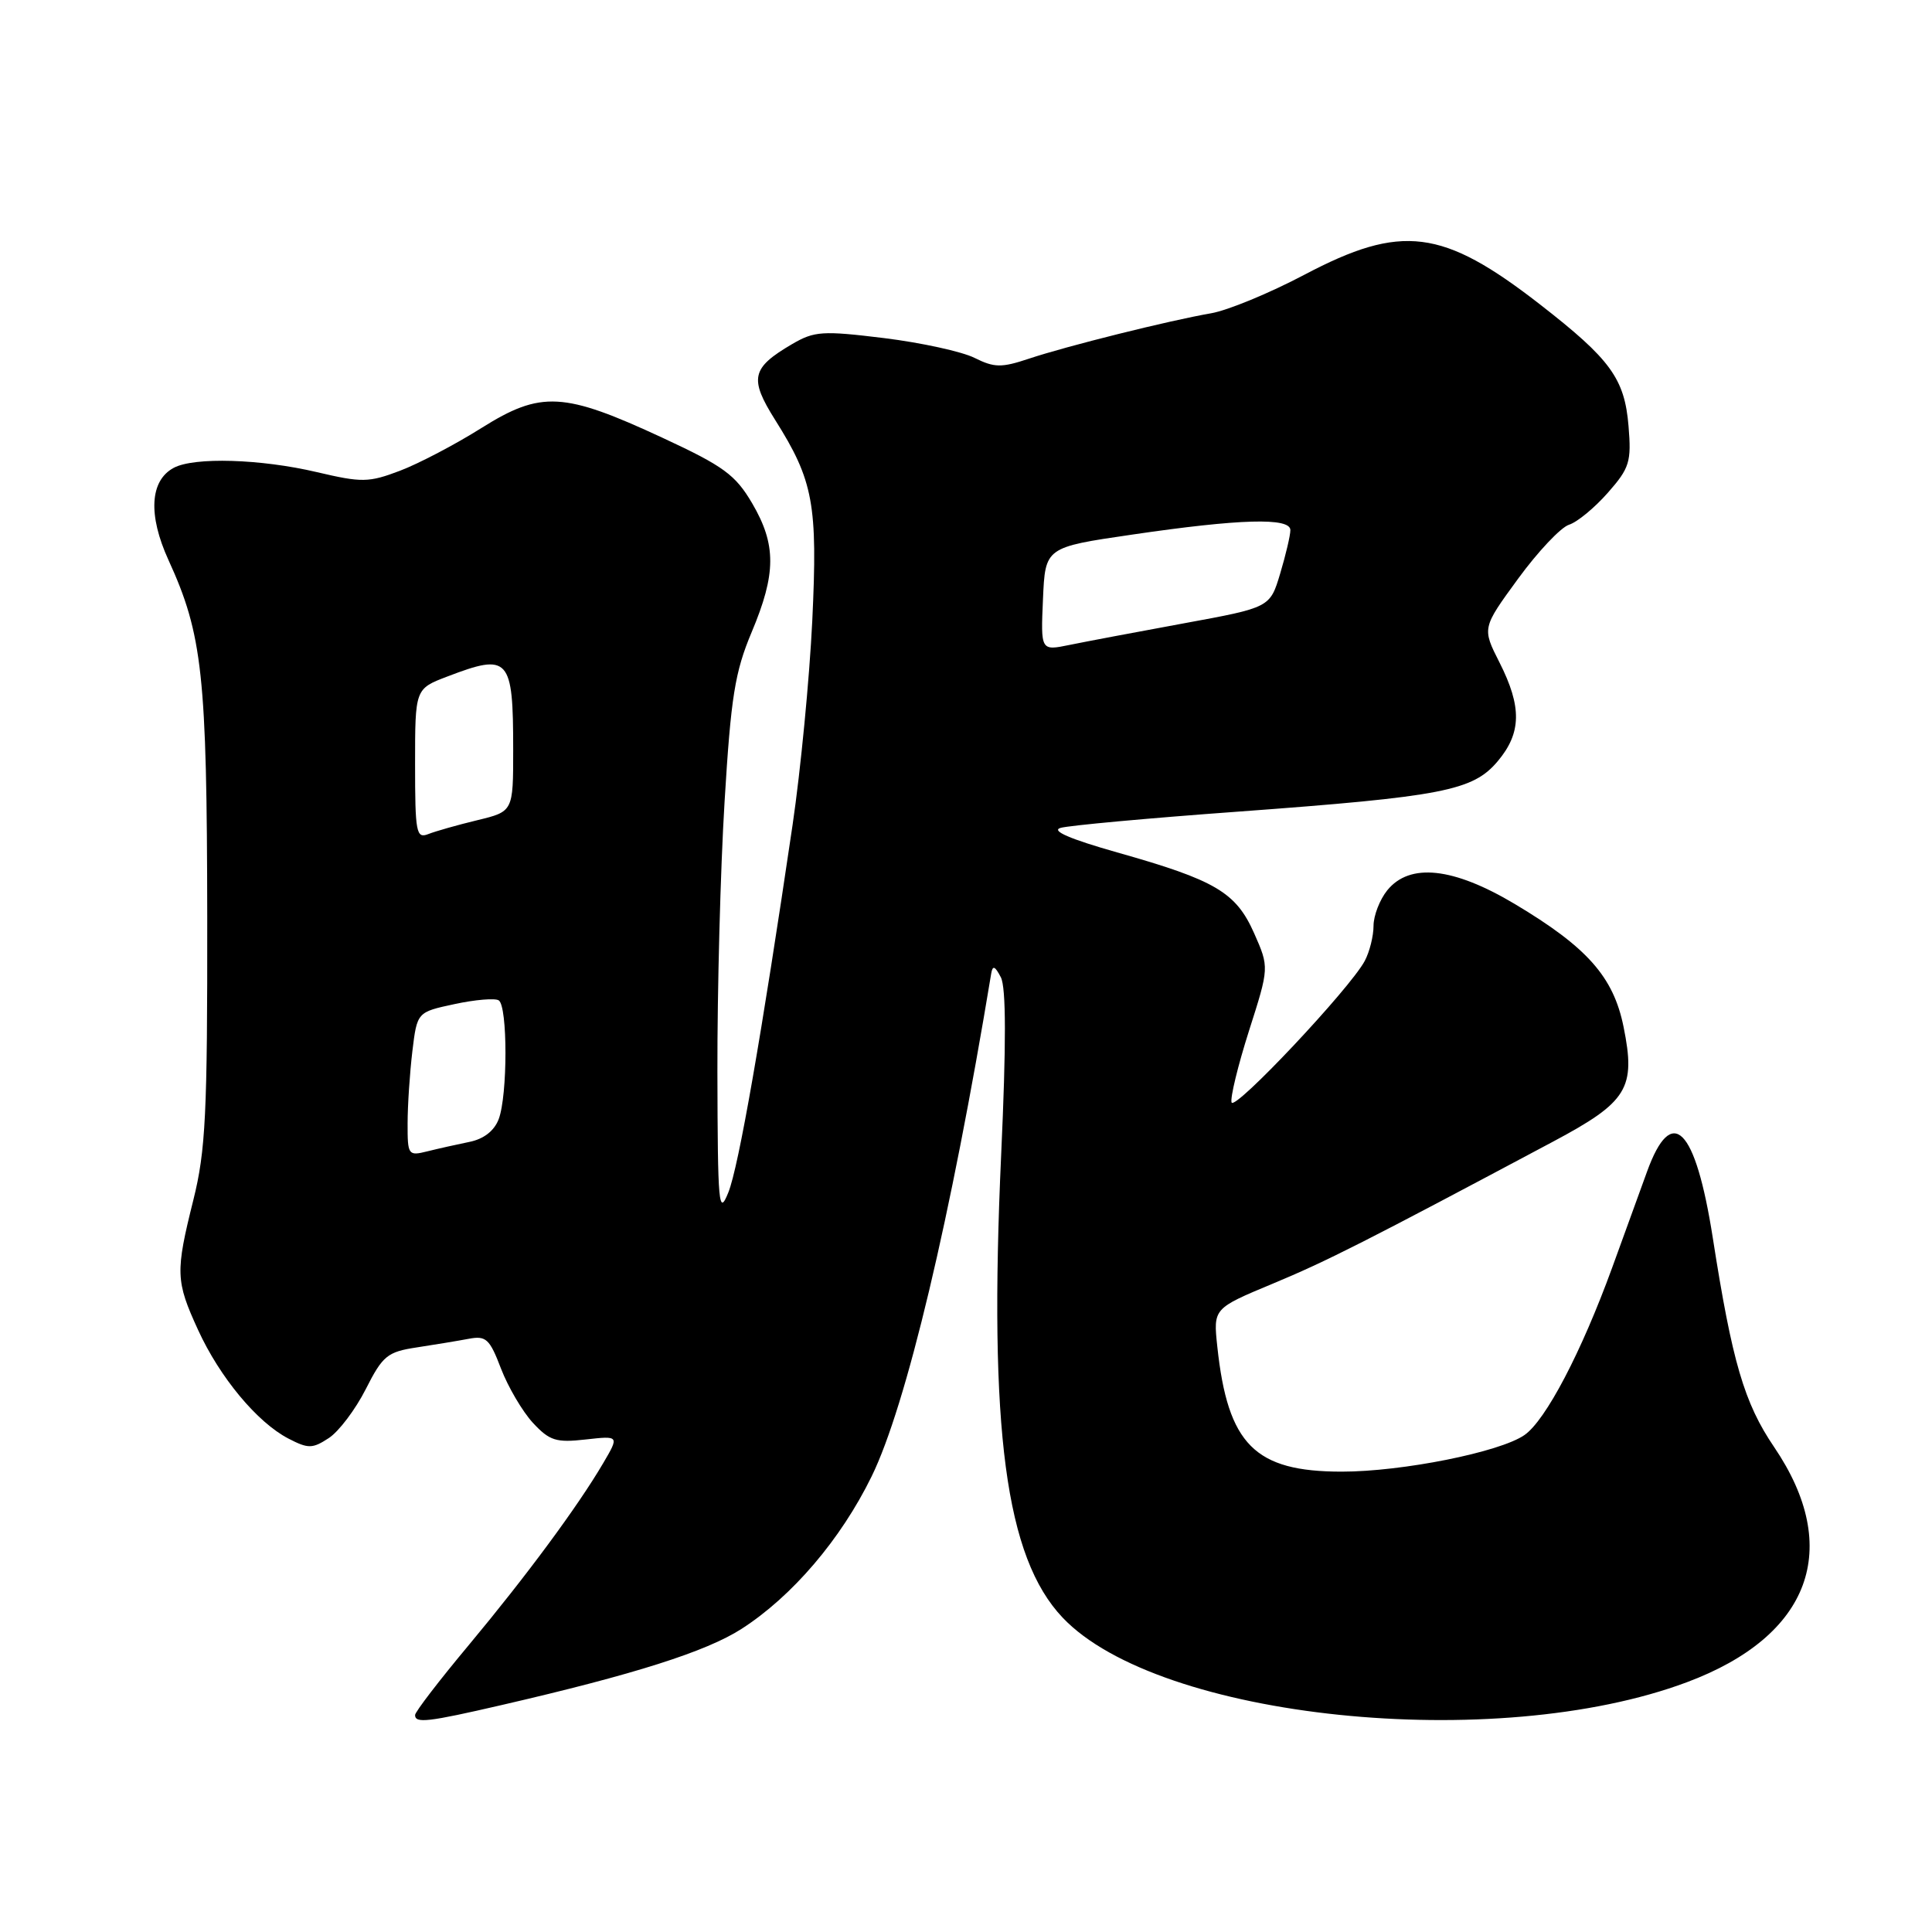 <?xml version="1.0" encoding="UTF-8" standalone="no"?>
<!DOCTYPE svg PUBLIC "-//W3C//DTD SVG 1.1//EN" "http://www.w3.org/Graphics/SVG/1.1/DTD/svg11.dtd" >
<svg xmlns="http://www.w3.org/2000/svg" xmlns:xlink="http://www.w3.org/1999/xlink" version="1.1" viewBox="0 0 256 256">
 <g >
 <path fill="currentColor"
d=" M 66.50 225.92 C 84.05 221.87 93.56 218.85 98.25 215.84 C 104.96 211.53 111.41 203.98 115.49 195.64 C 120.07 186.30 125.98 161.42 131.34 129.00 C 131.53 127.87 131.84 128.00 132.62 129.50 C 133.32 130.86 133.33 138.36 132.66 153.00 C 131.00 189.49 133.24 206.36 140.80 214.34 C 153.54 227.78 198.16 232.40 223.53 222.90 C 239.90 216.78 244.20 205.18 235.08 191.74 C 231.12 185.91 229.52 180.46 226.95 164.00 C 224.65 149.34 221.52 146.20 218.24 155.25 C 217.19 158.14 215.11 163.88 213.61 168.00 C 209.54 179.17 204.82 188.19 202.00 190.15 C 198.76 192.41 185.82 195.00 177.79 195.00 C 166.26 195.00 162.69 191.42 161.30 178.44 C 160.76 173.38 160.76 173.38 168.63 170.10 C 175.82 167.11 180.91 164.53 205.81 151.26 C 215.68 146.00 216.78 144.21 215.13 136.06 C 213.79 129.43 210.31 125.51 200.71 119.78 C 192.56 114.92 186.80 114.30 183.82 117.97 C 182.82 119.21 182.00 121.33 182.00 122.68 C 182.00 124.03 181.48 126.11 180.84 127.32 C 178.91 130.96 163.58 147.25 163.19 146.08 C 162.99 145.48 164.03 141.20 165.50 136.58 C 168.18 128.19 168.18 128.19 166.18 123.66 C 163.77 118.23 161.07 116.63 148.03 112.95 C 141.76 111.17 139.23 110.08 140.53 109.70 C 141.62 109.38 152.18 108.41 164.00 107.55 C 191.20 105.55 195.17 104.78 198.46 100.86 C 201.61 97.12 201.67 93.66 198.69 87.78 C 196.38 83.22 196.38 83.22 201.15 76.69 C 203.77 73.10 206.81 69.88 207.90 69.53 C 208.99 69.19 211.30 67.28 213.05 65.29 C 215.93 62.02 216.18 61.19 215.79 56.47 C 215.27 50.16 213.41 47.61 204.06 40.34 C 191.13 30.29 185.72 29.61 172.83 36.41 C 168.23 38.84 162.68 41.13 160.48 41.51 C 154.88 42.48 141.29 45.87 136.33 47.53 C 132.70 48.74 131.76 48.73 129.13 47.42 C 127.47 46.59 122.08 45.41 117.15 44.80 C 108.98 43.80 107.91 43.87 104.95 45.60 C 99.56 48.76 99.25 50.14 102.71 55.64 C 107.79 63.70 108.36 66.83 107.63 82.27 C 107.26 89.89 106.09 102.06 105.02 109.31 C 100.92 137.14 97.87 154.63 96.51 158.00 C 95.23 161.19 95.10 159.78 95.06 142.00 C 95.04 131.28 95.46 115.18 96.01 106.22 C 96.85 92.32 97.38 89.04 99.60 83.76 C 102.86 76.01 102.88 72.17 99.66 66.68 C 97.45 62.92 95.89 61.77 87.81 58.02 C 74.68 51.92 71.69 51.76 63.80 56.71 C 60.34 58.89 55.47 61.44 52.99 62.38 C 48.85 63.95 47.95 63.96 41.99 62.56 C 34.55 60.81 25.72 60.54 23.02 61.99 C 19.86 63.68 19.60 68.24 22.32 74.20 C 26.84 84.08 27.42 89.42 27.46 121.50 C 27.49 147.57 27.25 152.48 25.62 159.00 C 23.23 168.58 23.27 169.73 26.24 176.21 C 29.12 182.51 34.09 188.48 38.22 190.62 C 40.85 191.98 41.40 191.97 43.57 190.55 C 44.90 189.68 47.10 186.76 48.46 184.08 C 50.71 179.63 51.33 179.13 55.22 178.54 C 57.57 178.18 60.67 177.67 62.10 177.40 C 64.41 176.96 64.88 177.40 66.39 181.36 C 67.33 183.80 69.23 187.03 70.61 188.53 C 72.82 190.91 73.69 191.18 77.59 190.74 C 82.06 190.24 82.06 190.24 79.93 193.87 C 76.54 199.64 69.76 208.81 62.10 218.00 C 58.19 222.68 55.00 226.84 55.00 227.25 C 55.00 228.38 56.69 228.19 66.50 225.92 Z  M 54.01 148.86 C 54.01 146.46 54.30 142.16 54.64 139.30 C 55.27 134.11 55.27 134.11 60.22 133.05 C 62.94 132.46 65.58 132.24 66.08 132.55 C 67.28 133.29 67.27 145.16 66.08 148.29 C 65.49 149.85 64.09 150.93 62.19 151.31 C 60.57 151.64 58.06 152.20 56.62 152.56 C 54.09 153.19 54.00 153.06 54.01 148.86 Z  M 55.00 101.24 C 55.00 91.27 55.00 91.27 59.28 89.64 C 67.46 86.51 68.00 87.11 68.00 99.35 C 68.00 107.53 68.00 107.53 63.25 108.68 C 60.64 109.31 57.71 110.14 56.75 110.52 C 55.15 111.15 55.00 110.34 55.00 101.24 Z  M 138.20 79.38 C 138.50 72.52 138.50 72.52 150.00 70.84 C 164.30 68.74 171.01 68.55 170.98 70.25 C 170.98 70.94 170.37 73.53 169.63 76.00 C 168.28 80.50 168.28 80.50 156.89 82.59 C 150.63 83.74 143.79 85.03 141.70 85.46 C 137.90 86.24 137.90 86.24 138.20 79.38 Z "/>
</g>
</svg>